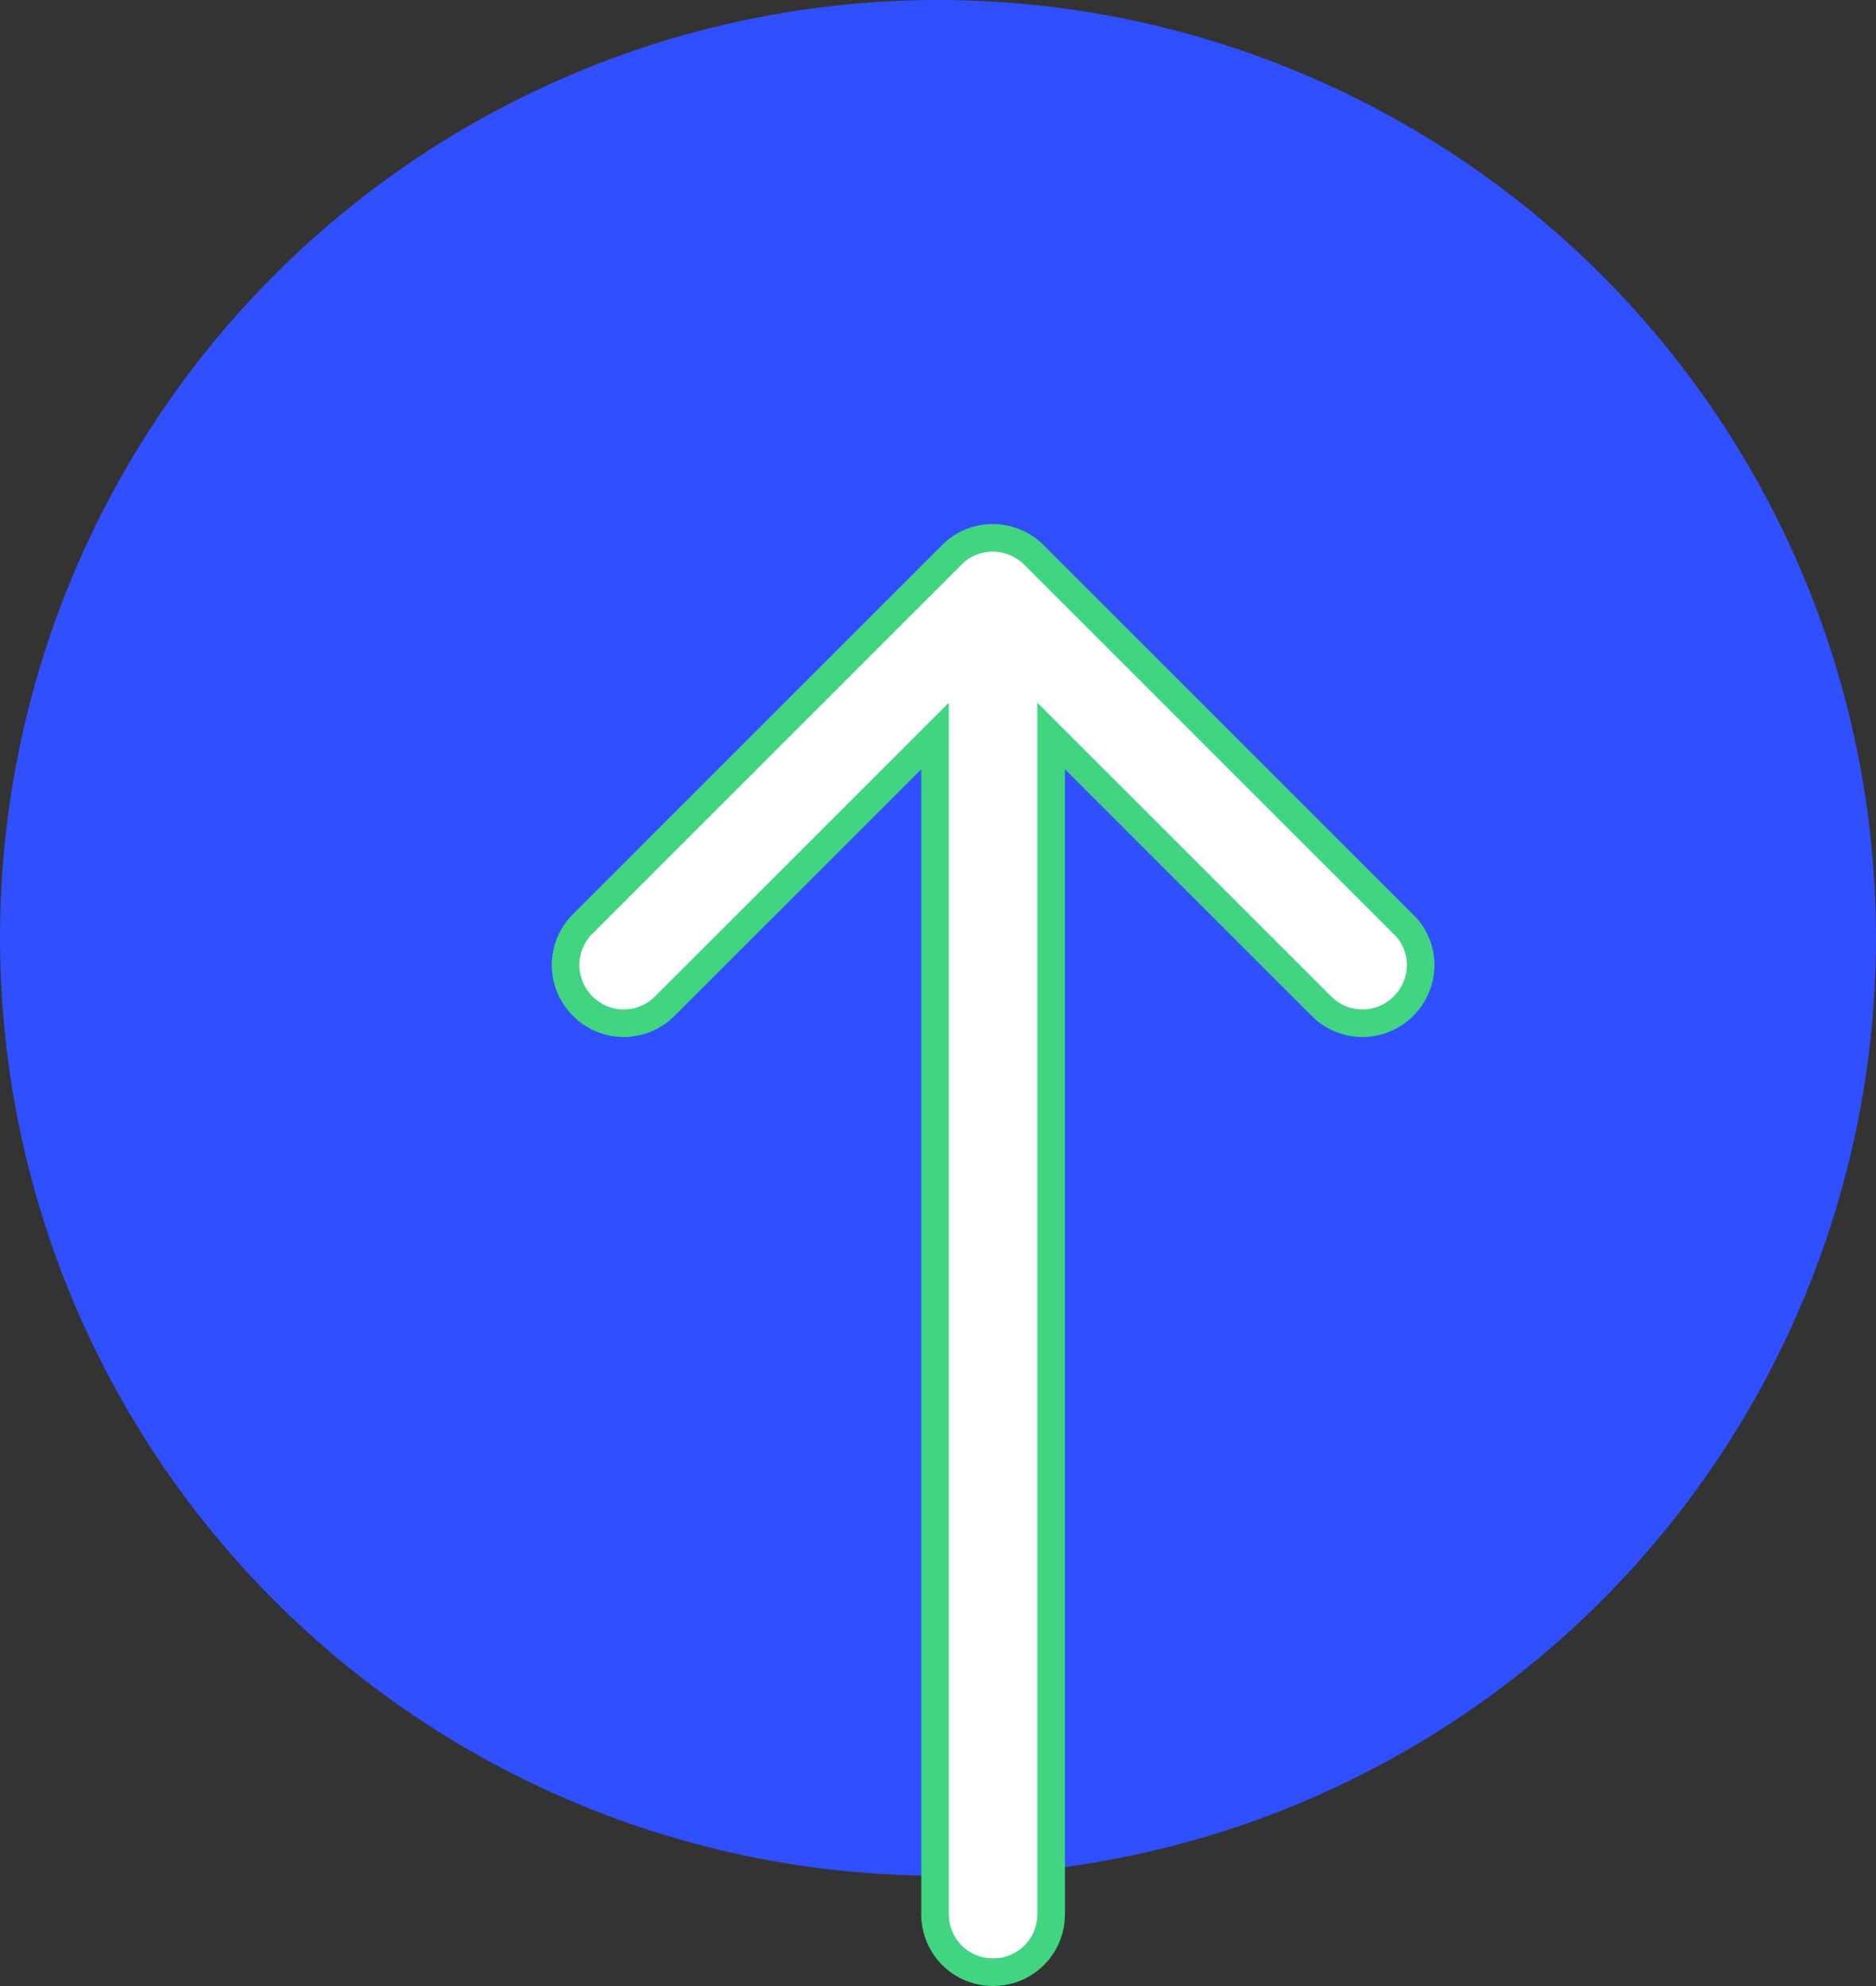 <svg width="34" height="36" viewBox="0 0 34 36" fill="none" xmlns="http://www.w3.org/2000/svg">
<rect x="0" y="0" width="34" height="36" fill="#333333" stroke="none"/>
<circle cx="17" cy="17" r="17" fill="#304FFF"/>
<path fill-rule="evenodd" clip-rule="evenodd" d="M17.25 10.058L10.56 16.748C10.147 17.161 10.147 17.824 10.56 18.237C10.973 18.651 11.636 18.651 12.049 18.237L16.946 13.341V34.697C16.946 35.281 17.413 35.749 17.998 35.749C18.583 35.749 19.051 35.281 19.051 34.697V13.341L23.948 18.237C24.361 18.651 25.023 18.651 25.437 18.237C25.64 18.035 25.748 17.762 25.748 17.496C25.748 17.231 25.647 16.958 25.437 16.756L18.747 10.066C18.326 9.645 17.655 9.645 17.25 10.058Z" fill="white" stroke="#41D481" stroke-width="0.5"/>
<mask id="mask0_1804_14941" style="mask-type:alpha" maskUnits="userSpaceOnUse" x="10" y="9" width="16" height="27">
<path fill-rule="evenodd" clip-rule="evenodd" d="M17.25 10.058L10.56 16.748C10.147 17.161 10.147 17.824 10.56 18.237C10.973 18.651 11.636 18.651 12.049 18.237L16.946 13.341V34.697C16.946 35.281 17.413 35.749 17.998 35.749C18.583 35.749 19.051 35.281 19.051 34.697V13.341L23.948 18.237C24.361 18.651 25.023 18.651 25.437 18.237C25.64 18.035 25.748 17.762 25.748 17.496C25.748 17.231 25.647 16.958 25.437 16.756L18.747 10.066C18.326 9.645 17.655 9.645 17.25 10.058Z" fill="white" stroke="white" stroke-width="0.5"/>
</mask>
<g mask="url(#mask0_1804_14941)">
</g>
</svg>
